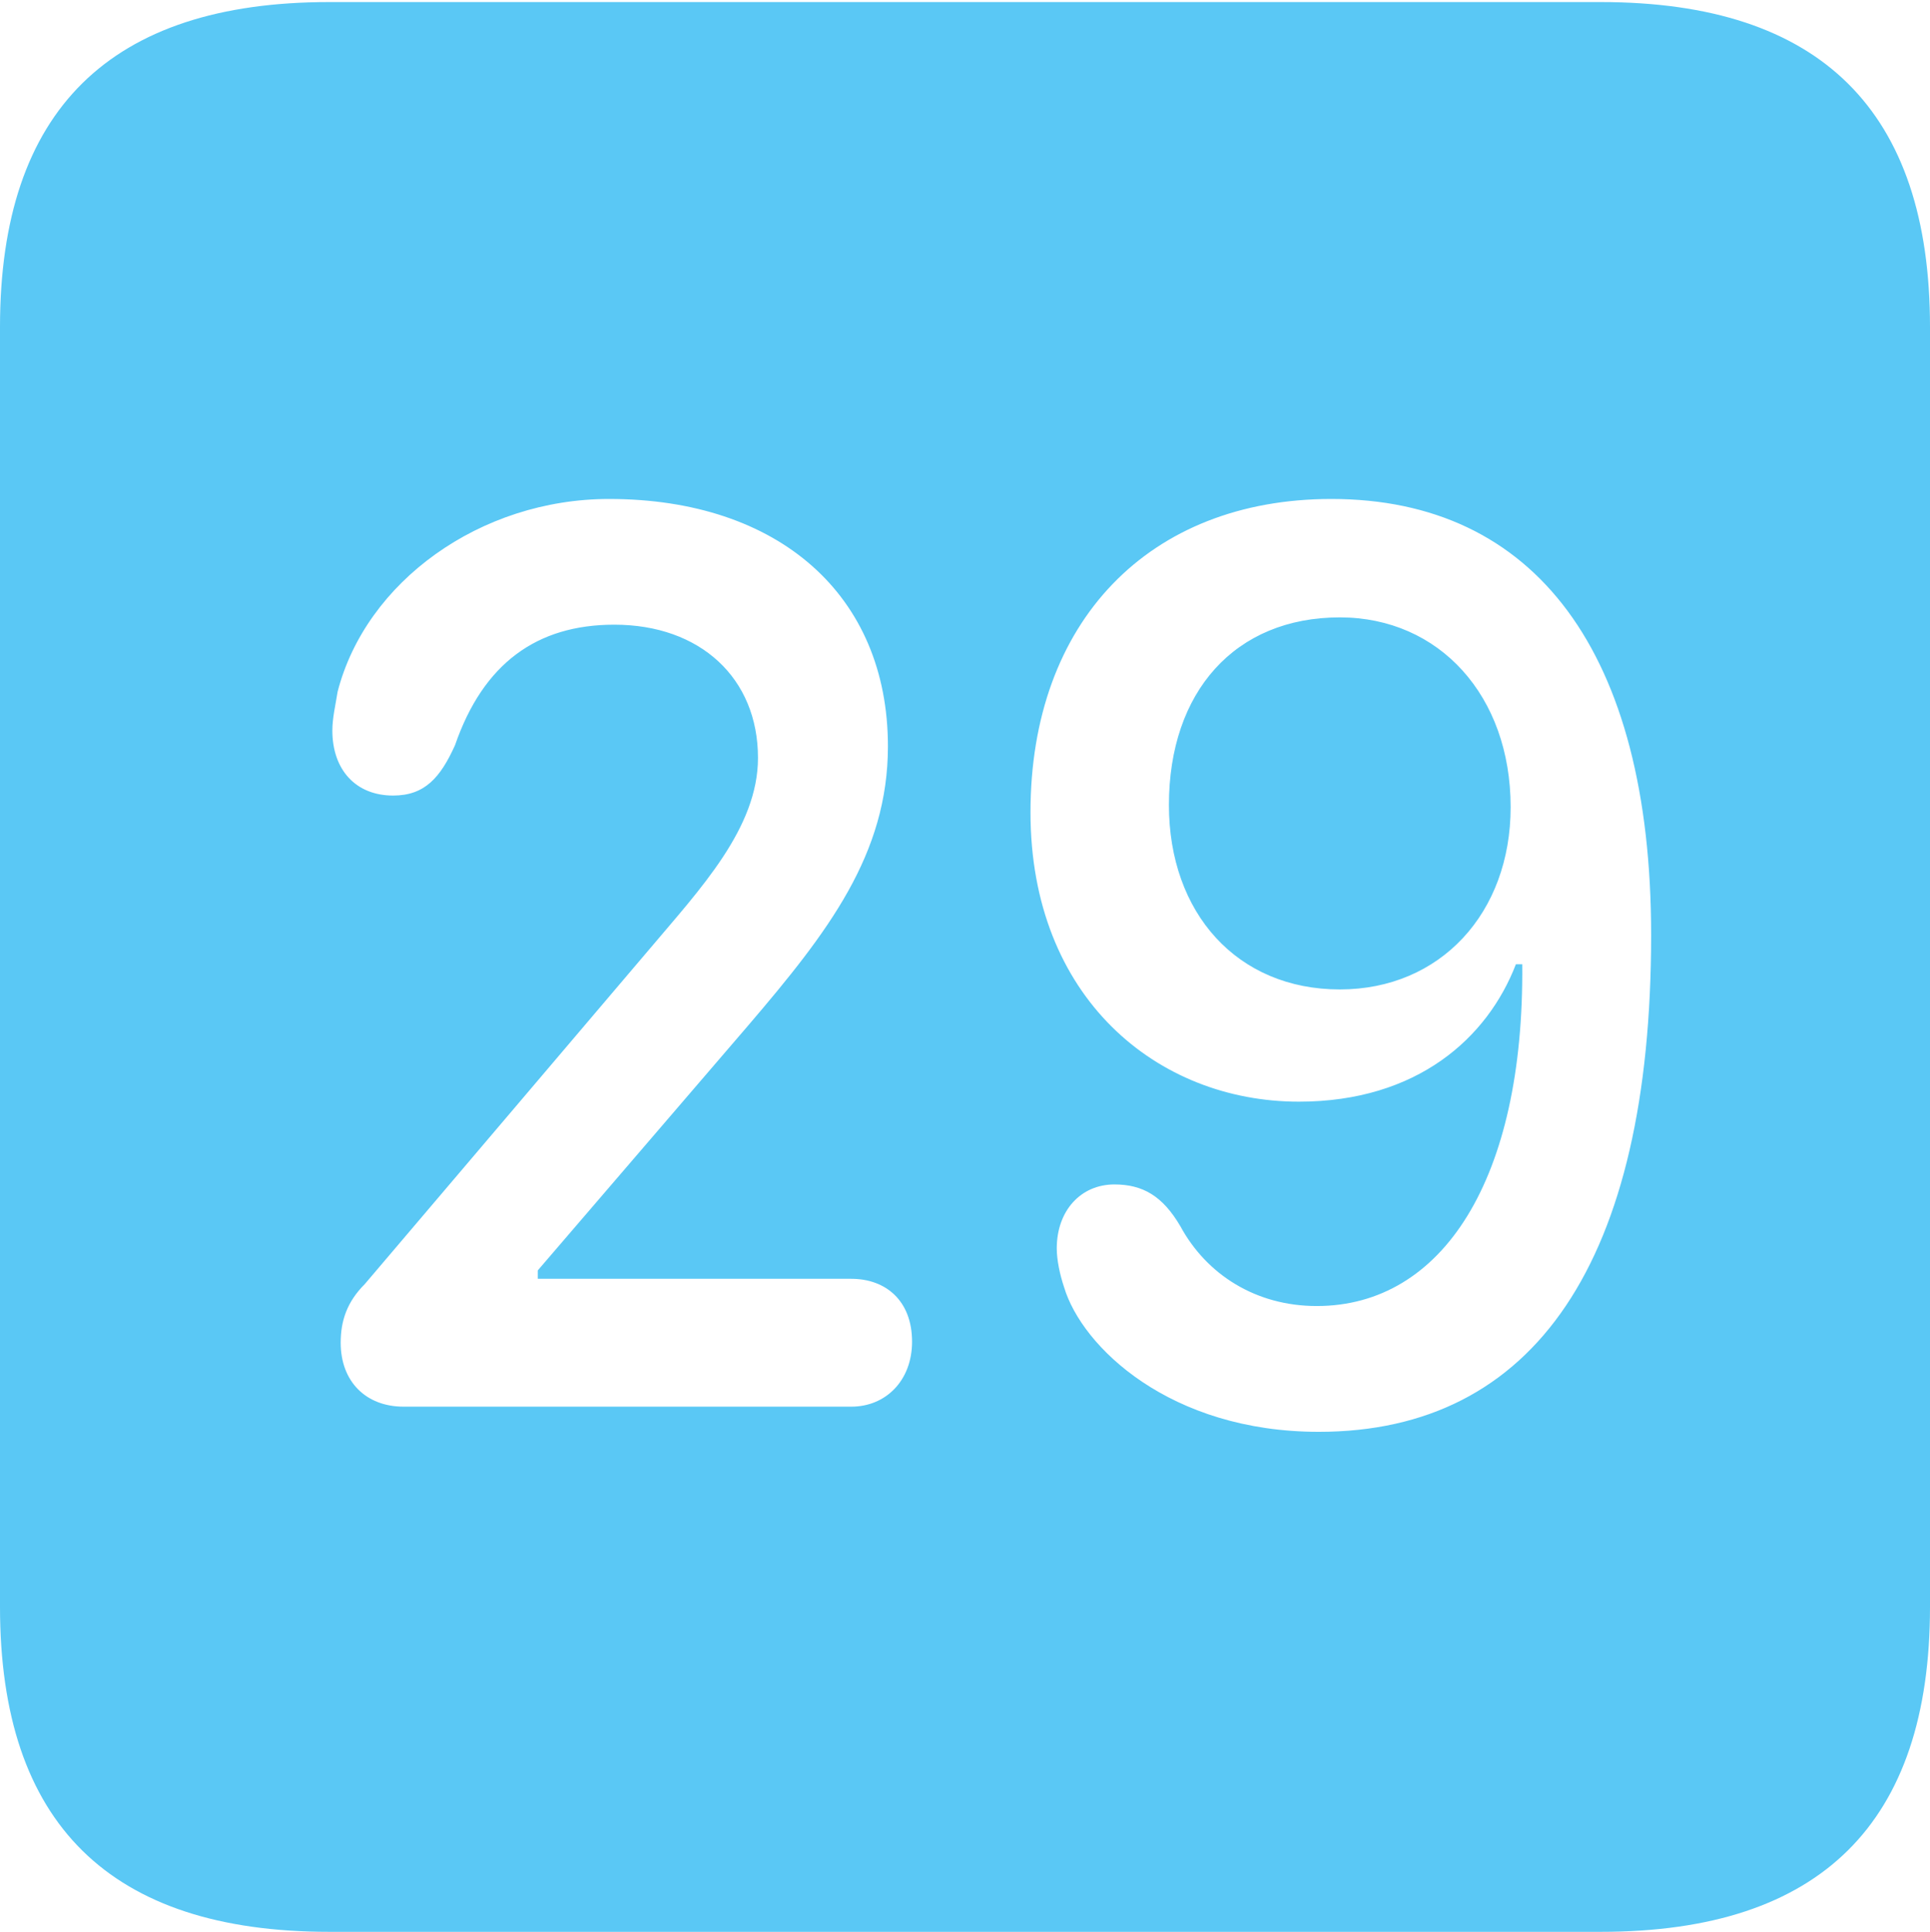 <?xml version="1.0" encoding="UTF-8"?>
<!--Generator: Apple Native CoreSVG 175.5-->
<!DOCTYPE svg
PUBLIC "-//W3C//DTD SVG 1.1//EN"
       "http://www.w3.org/Graphics/SVG/1.1/DTD/svg11.dtd">
<svg version="1.1" xmlns="http://www.w3.org/2000/svg" xmlns:xlink="http://www.w3.org/1999/xlink" width="22.473" height="22.498">
 <g>
  <rect height="22.498" opacity="0" width="22.473" x="0" y="0"/>
  <path d="M3.833 22.498L18.64 22.498C21.204 22.498 22.473 21.228 22.473 18.713L22.473 3.809C22.473 1.294 21.204 0.024 18.64 0.024L3.833 0.024C1.282 0.024 0 1.282 0 3.809L0 18.713C0 21.24 1.282 22.498 3.833 22.498ZM4.7 16.382C4.26 16.382 3.967 16.089 3.967 15.637C3.967 15.381 4.041 15.161 4.248 14.954L7.568 11.047C8.154 10.352 8.826 9.644 8.826 8.826C8.826 7.898 8.154 7.275 7.153 7.275C6.25 7.275 5.627 7.727 5.298 8.679C5.127 9.058 4.944 9.265 4.578 9.265C4.138 9.265 3.87 8.96 3.87 8.508C3.87 8.362 3.906 8.215 3.931 8.057C4.26 6.775 5.591 5.811 7.092 5.811C9.07 5.811 10.339 6.934 10.339 8.691C10.339 9.949 9.644 10.852 8.716 11.938L6.262 14.795L6.262 14.893L9.912 14.893C10.315 14.893 10.62 15.149 10.62 15.625C10.62 16.077 10.315 16.382 9.912 16.382ZM15.356 16.675C13.623 16.675 12.598 15.686 12.39 14.99C12.341 14.844 12.305 14.673 12.305 14.539C12.305 14.099 12.585 13.794 12.976 13.794C13.306 13.794 13.538 13.928 13.745 14.282C14.05 14.844 14.624 15.21 15.332 15.21C16.797 15.21 17.749 13.733 17.725 11.23L17.651 11.23C17.322 12.085 16.504 12.83 15.124 12.83C13.477 12.83 11.999 11.621 11.999 9.46C11.999 7.239 13.379 5.811 15.503 5.811C17.871 5.811 19.226 7.593 19.226 10.889C19.226 14.685 17.871 16.675 15.356 16.675ZM15.601 11.523C16.773 11.523 17.59 10.632 17.59 9.399C17.59 8.105 16.76 7.19 15.601 7.19C14.38 7.19 13.611 8.057 13.611 9.375C13.611 10.632 14.404 11.523 15.601 11.523Z" fill="#5ac8f5"/>
 </g>
</svg>
